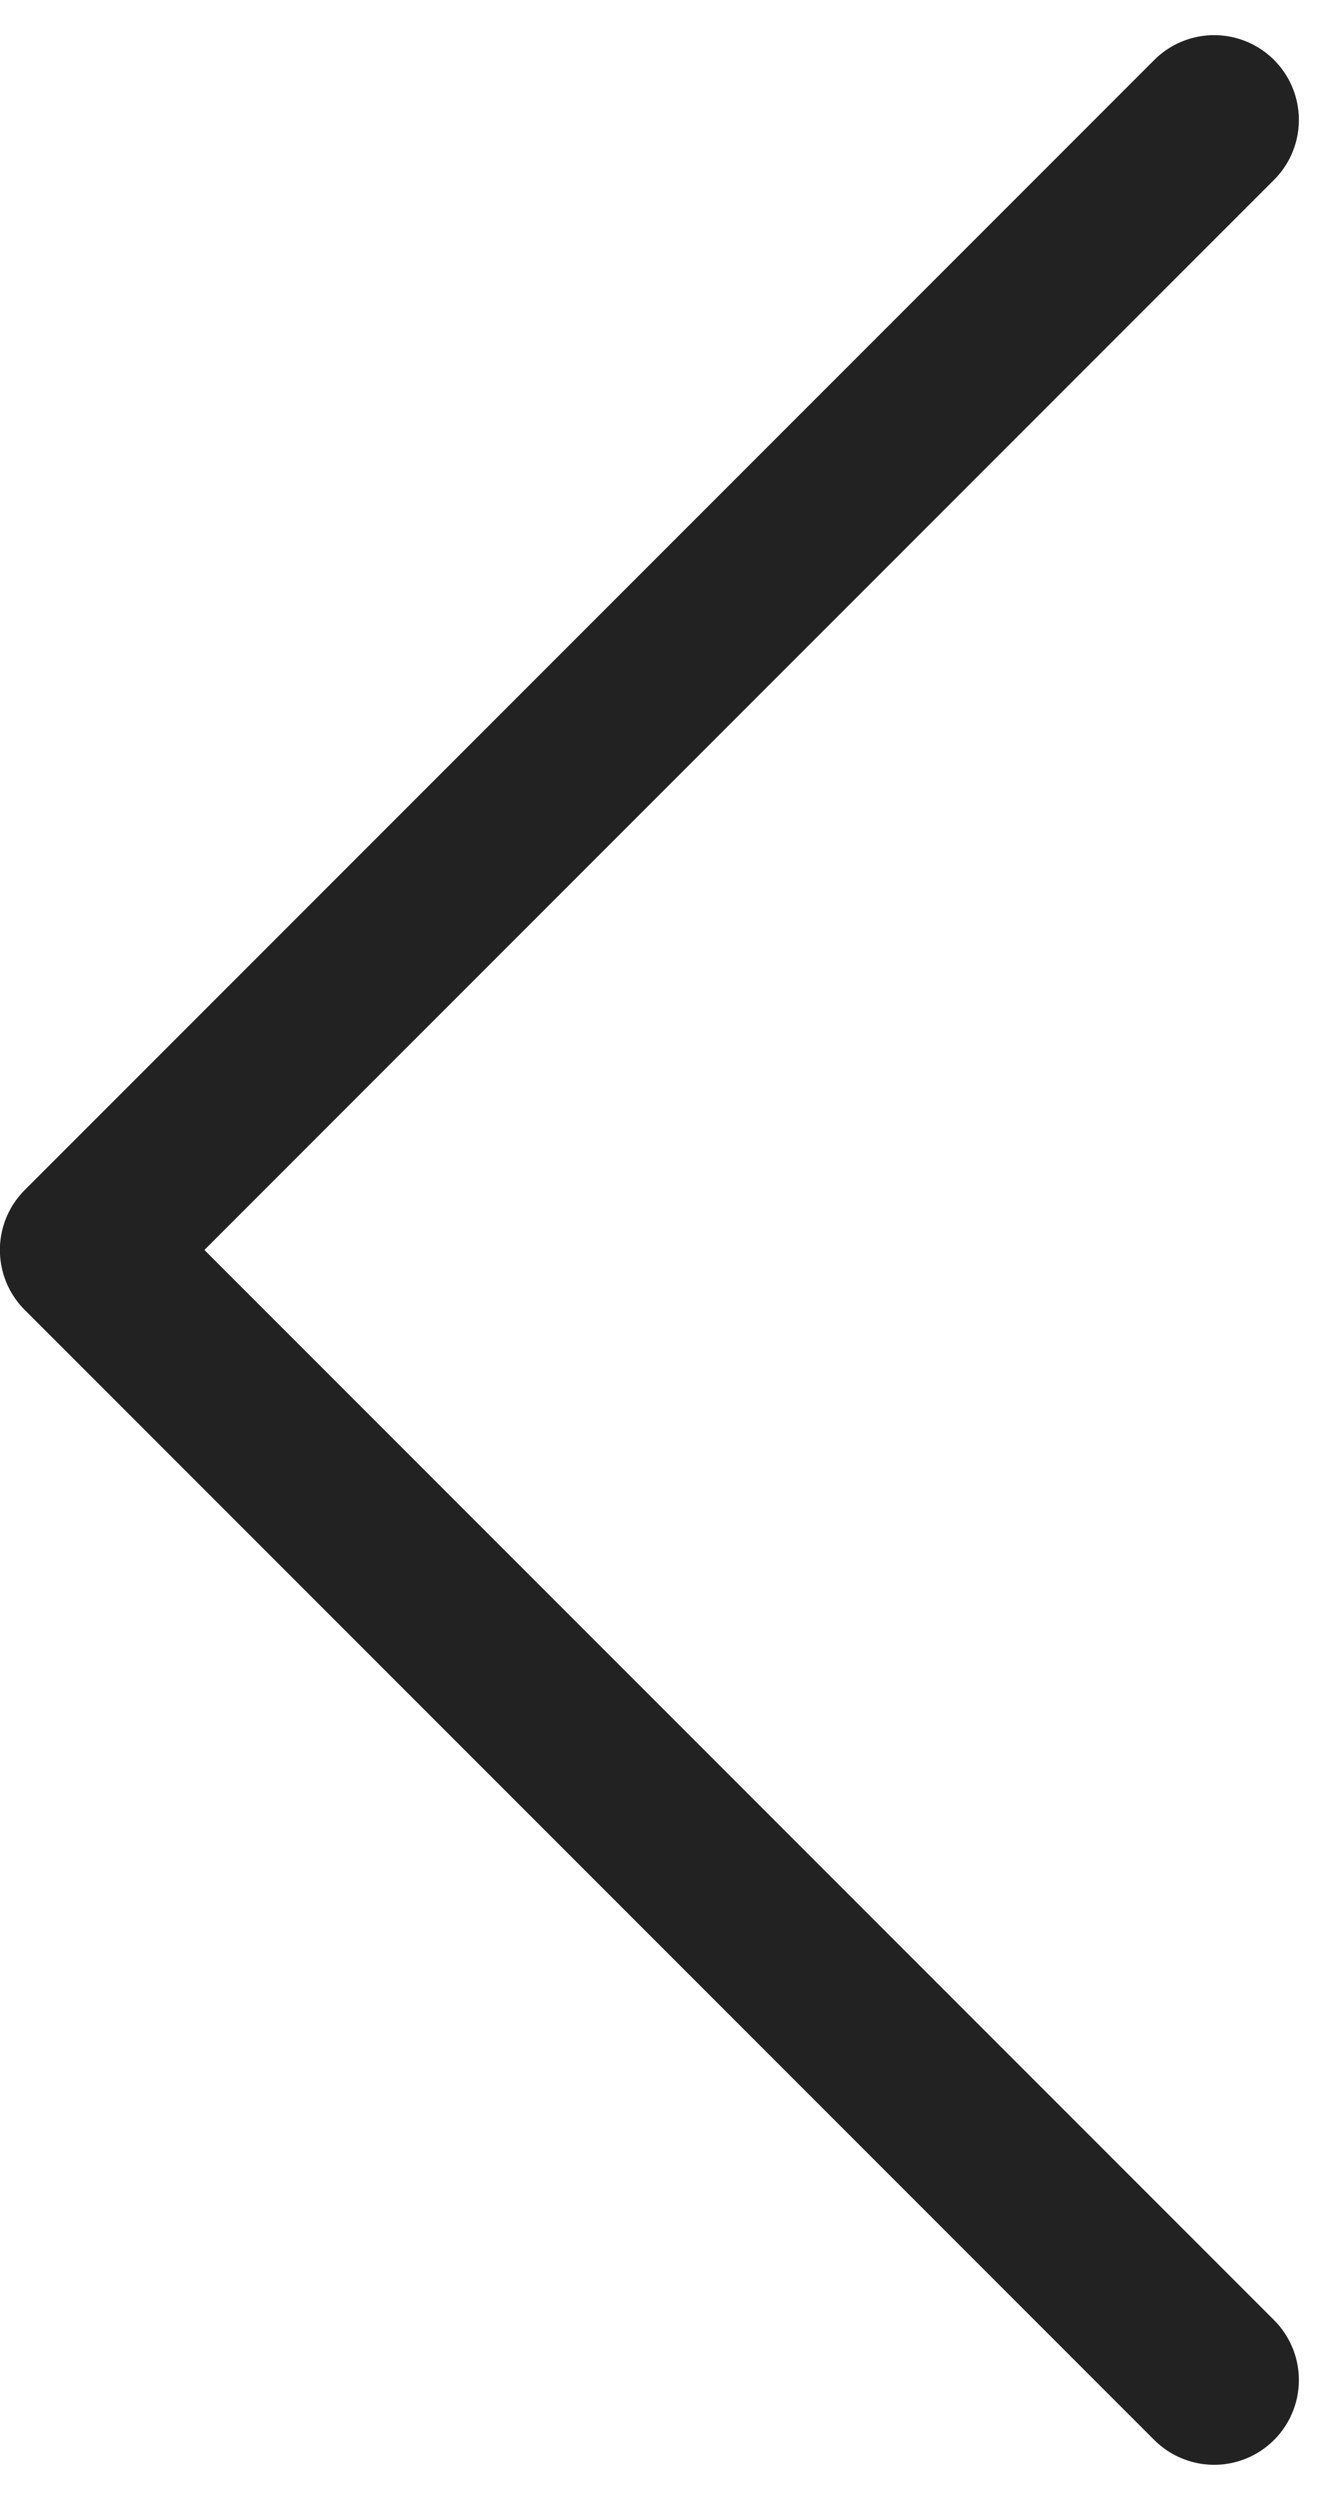 <svg xmlns="http://www.w3.org/2000/svg" width="11.81" height="22.121" viewBox="0 0 11.81 22.121">
  <path id="패스_486" data-name="패스 486" d="M3395,534.941l-10,10,10,10" transform="translate(-3384.251 -533.88)" fill="none" stroke="#222" stroke-linecap="round" stroke-linejoin="round" stroke-width="1.5"/>
</svg>
